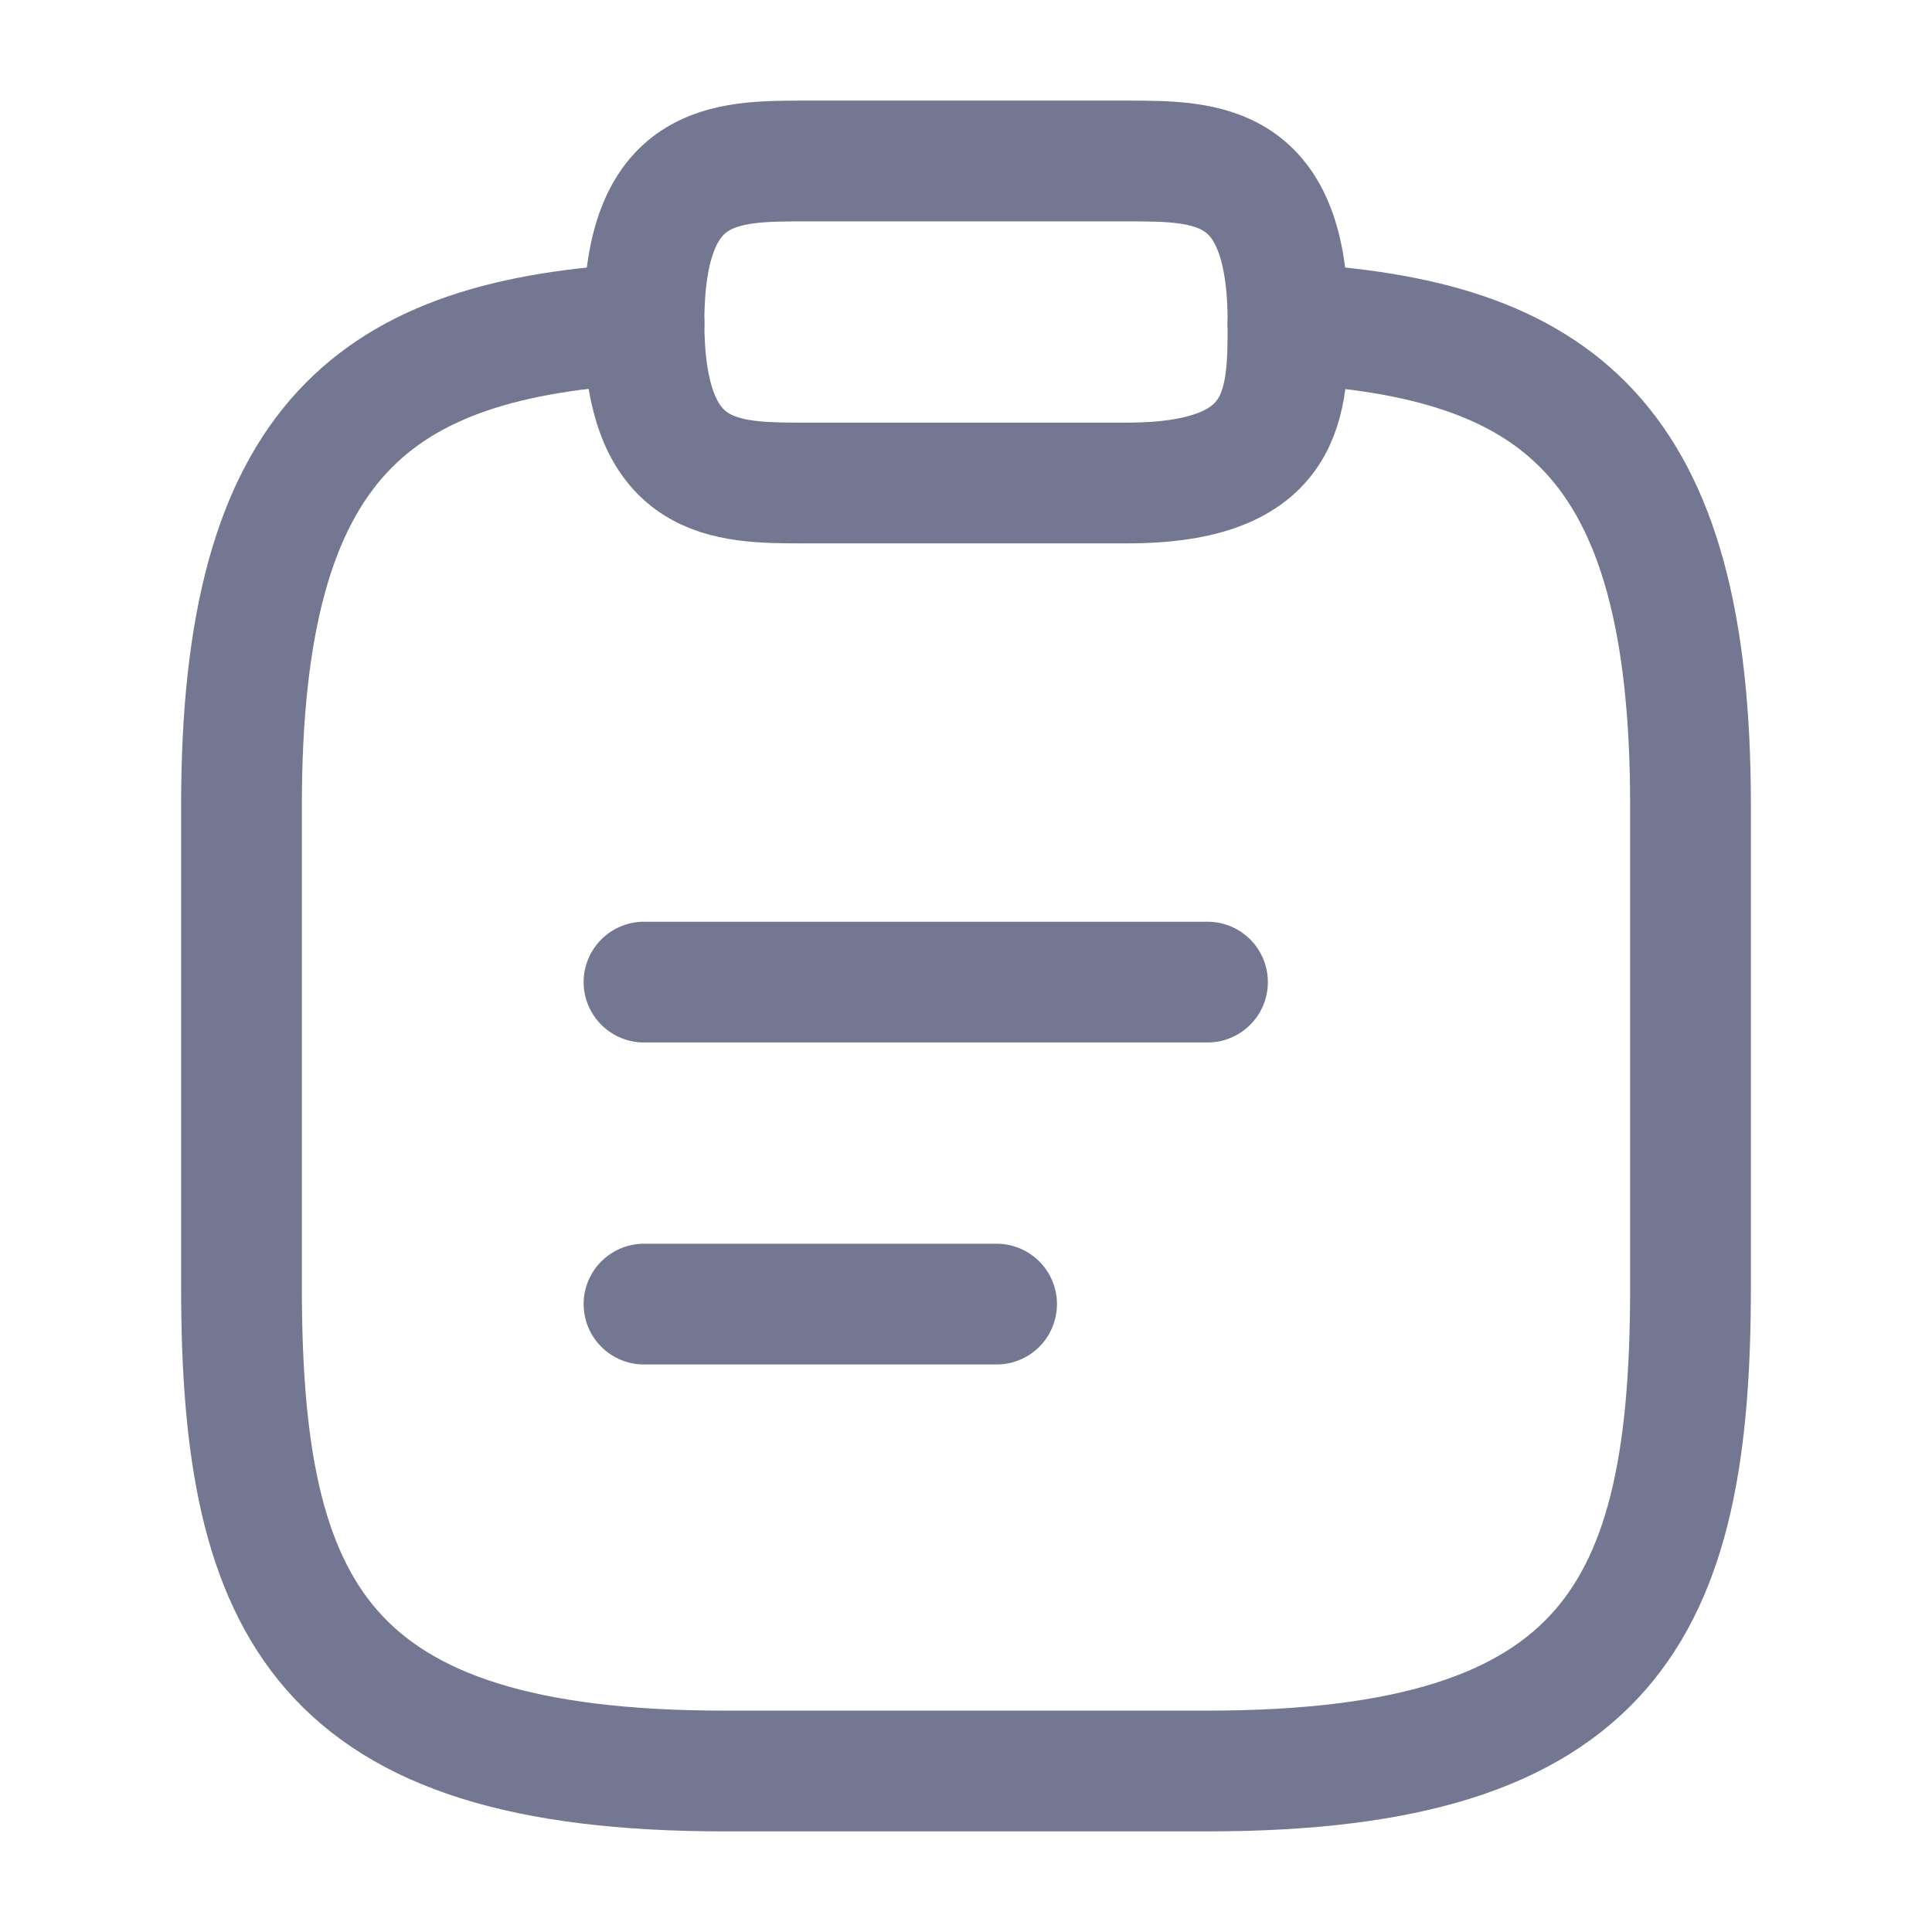 <svg xmlns="http://www.w3.org/2000/svg" width="24" height="24" viewBox="0 0 24 24" fill="none">
  <path d="M8 12.2H15" stroke="#737791" stroke-width="1.5" stroke-miterlimit="10" stroke-linecap="round" stroke-linejoin="round"/>
  <path d="M8 16.2H12.38" stroke="#737791" stroke-width="1.5" stroke-miterlimit="10" stroke-linecap="round" stroke-linejoin="round"/>
  <path d="M10 6H14C16 6 16 5 16 4C16 2 15 2 14 2H10C9 2 8 2 8 4C8 6 9 6 10 6Z" stroke="#737791" stroke-width="1.5" stroke-miterlimit="10" stroke-linecap="round" stroke-linejoin="round"/>
  <path d="M16 4.02C19.33 4.2 21 5.43 21 10V16C21 20 20 22 15 22H9C4 22 3 20 3 16V10C3 5.44 4.67 4.2 8 4.02" stroke="#737791" stroke-width="1.5" stroke-miterlimit="10" stroke-linecap="round" stroke-linejoin="round"/>
</svg>